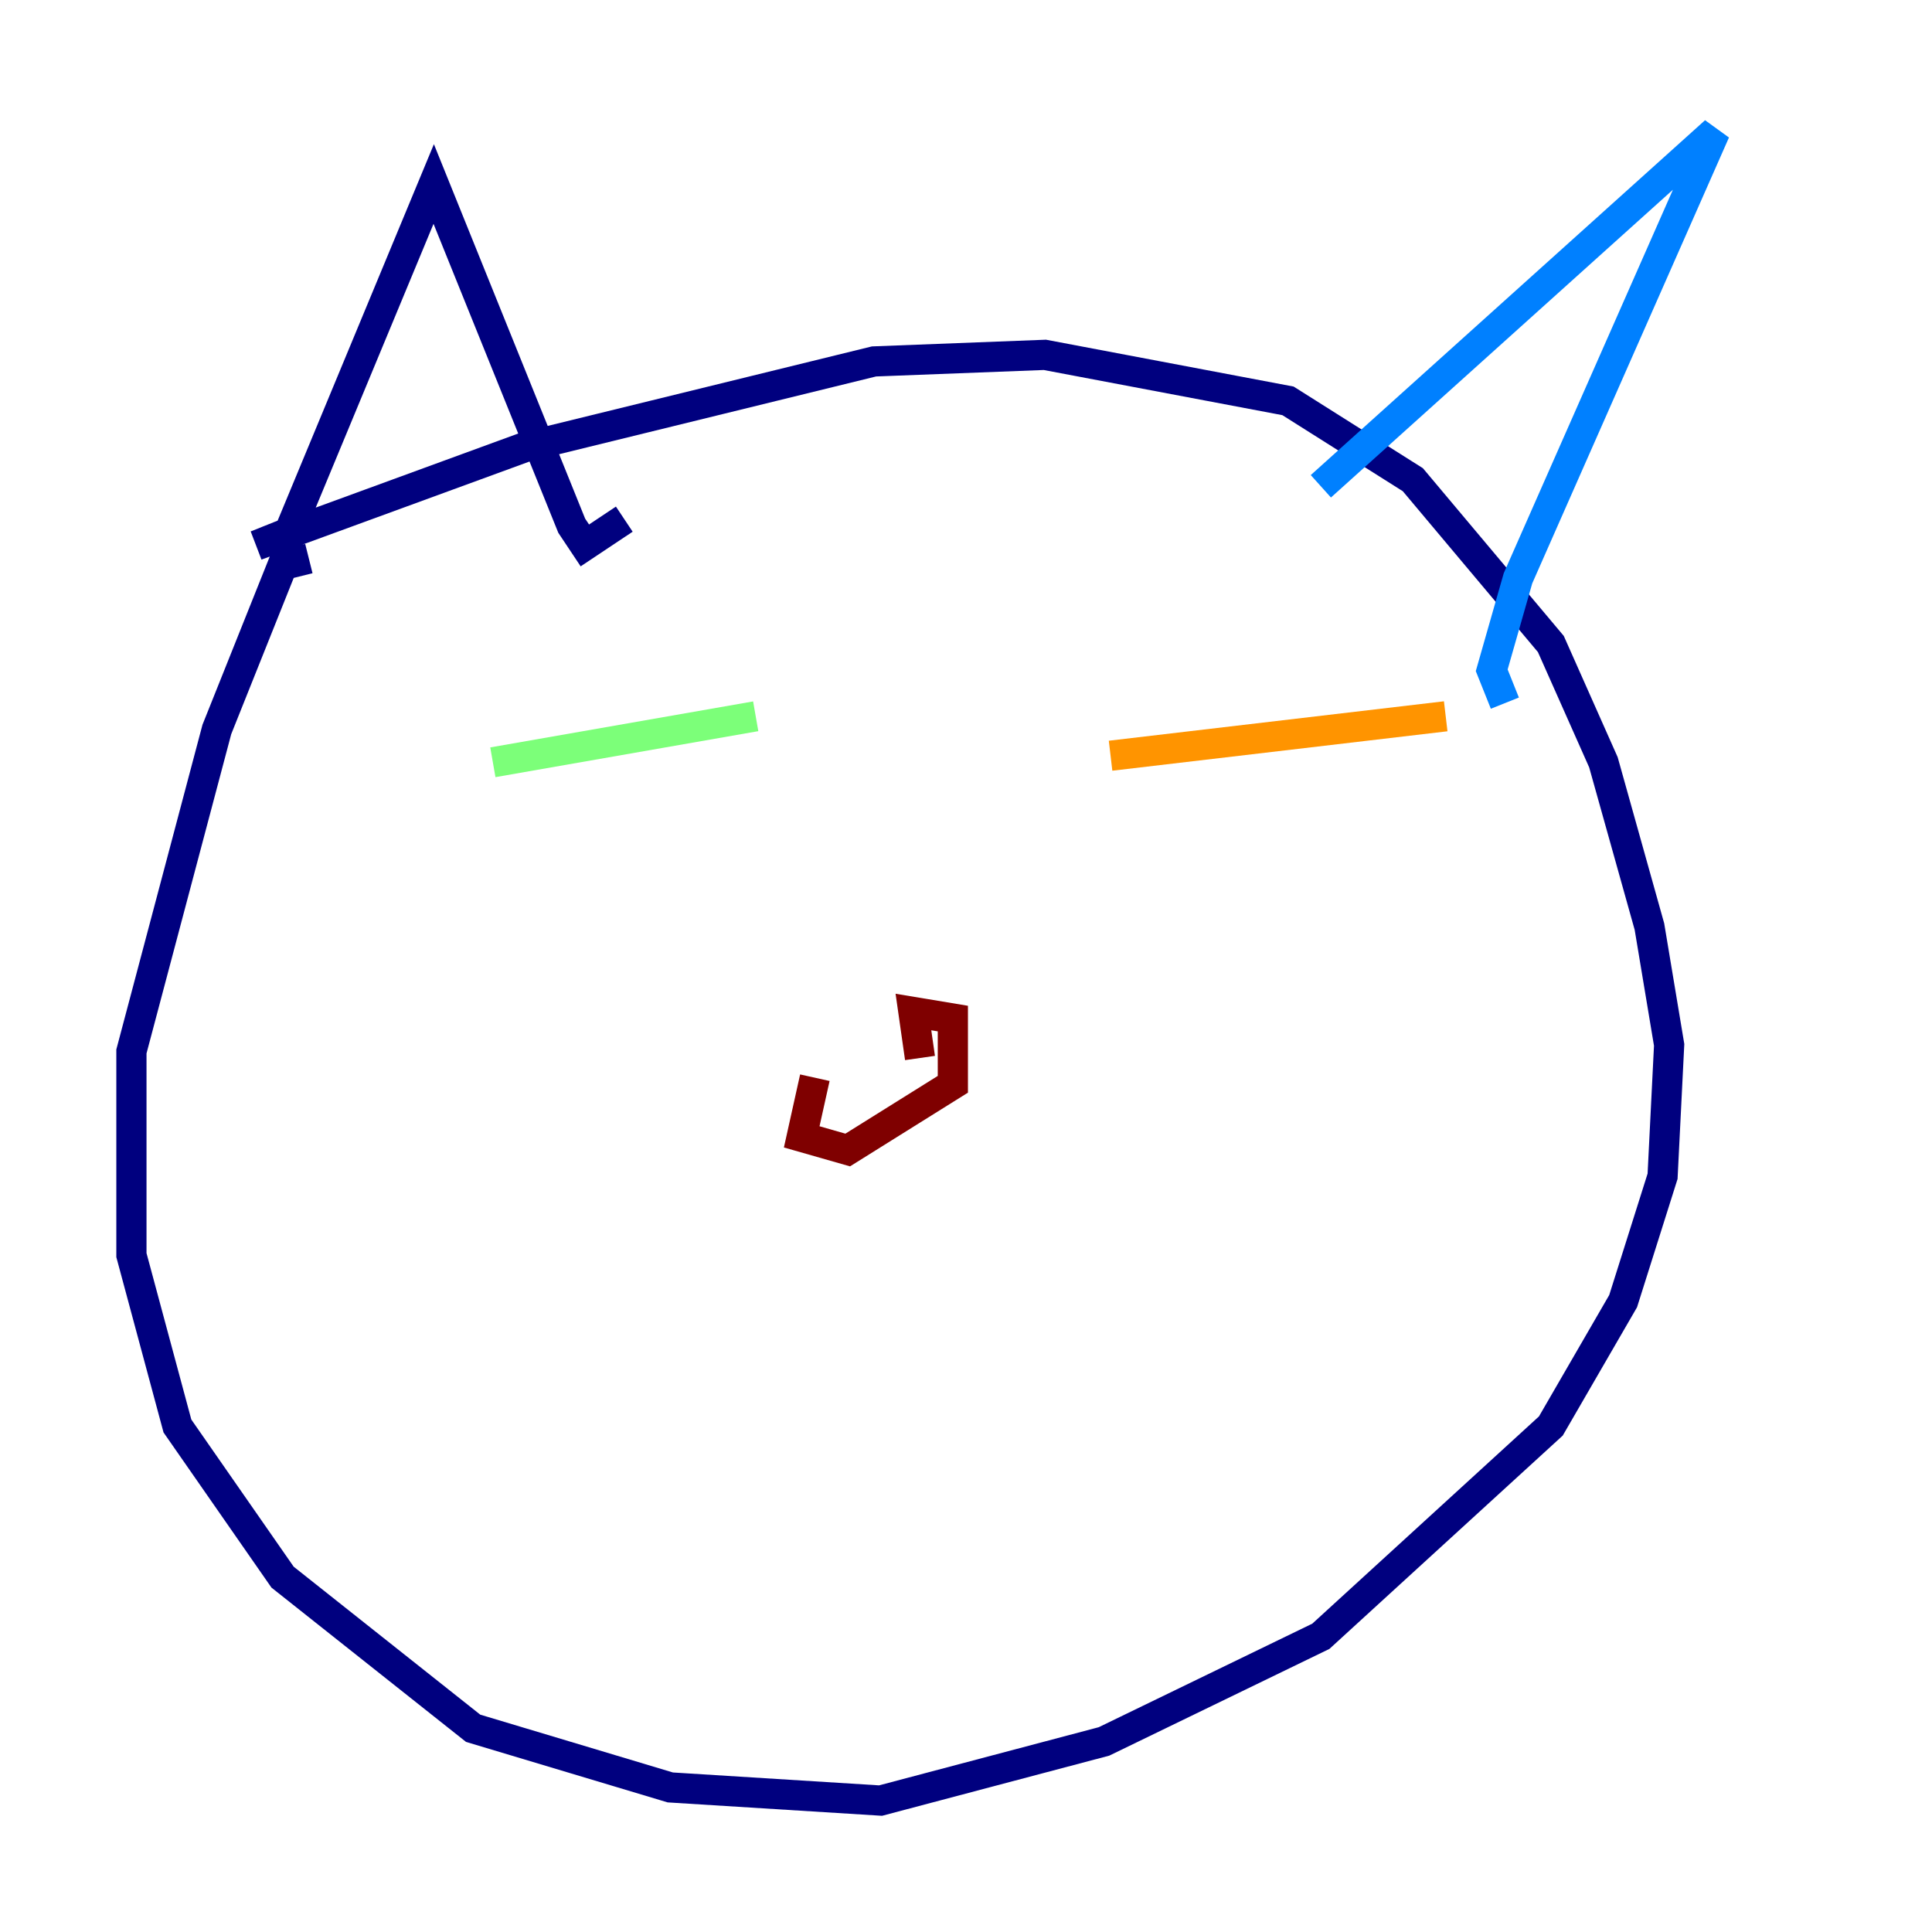 <?xml version="1.0" encoding="utf-8" ?>
<svg baseProfile="tiny" height="128" version="1.2" viewBox="0,0,128,128" width="128" xmlns="http://www.w3.org/2000/svg" xmlns:ev="http://www.w3.org/2001/xml-events" xmlns:xlink="http://www.w3.org/1999/xlink"><defs /><polyline fill="none" points="20.463,37.007 18.721,37.442 14.367,48.327 8.707,69.66 8.707,83.156 11.755,94.476 18.721,104.49 31.347,114.503 44.408,118.422 58.34,119.293 73.143,115.374 87.51,108.408 102.748,94.476 107.537,86.204 110.15,77.932 110.585,69.225 109.279,61.388 106.231,50.503 102.748,42.667 93.605,31.782 85.333,26.558 69.225,23.51 57.905,23.946 34.83,29.605 16.98,36.136 19.157,35.265 28.735,12.191 37.878,34.83 38.748,36.136 41.361,34.395" stroke="#00007f" stroke-width="2" /><polyline fill="none" points="87.51,32.218 113.633,8.707 100.571,38.313 98.83,44.408 99.701,46.585" stroke="#0080ff" stroke-width="2" /><polyline fill="none" points="32.653,50.503 50.068,47.456" stroke="#7cff79" stroke-width="2" /><polyline fill="none" points="73.578,50.068 95.782,47.456" stroke="#ff9400" stroke-width="2" /><polyline fill="none" points="53.986,71.401 53.116,75.32 56.163,76.191 63.129,71.837 63.129,67.483 60.517,67.048 60.952,70.095" stroke="#7f0000" stroke-width="2" /></svg>